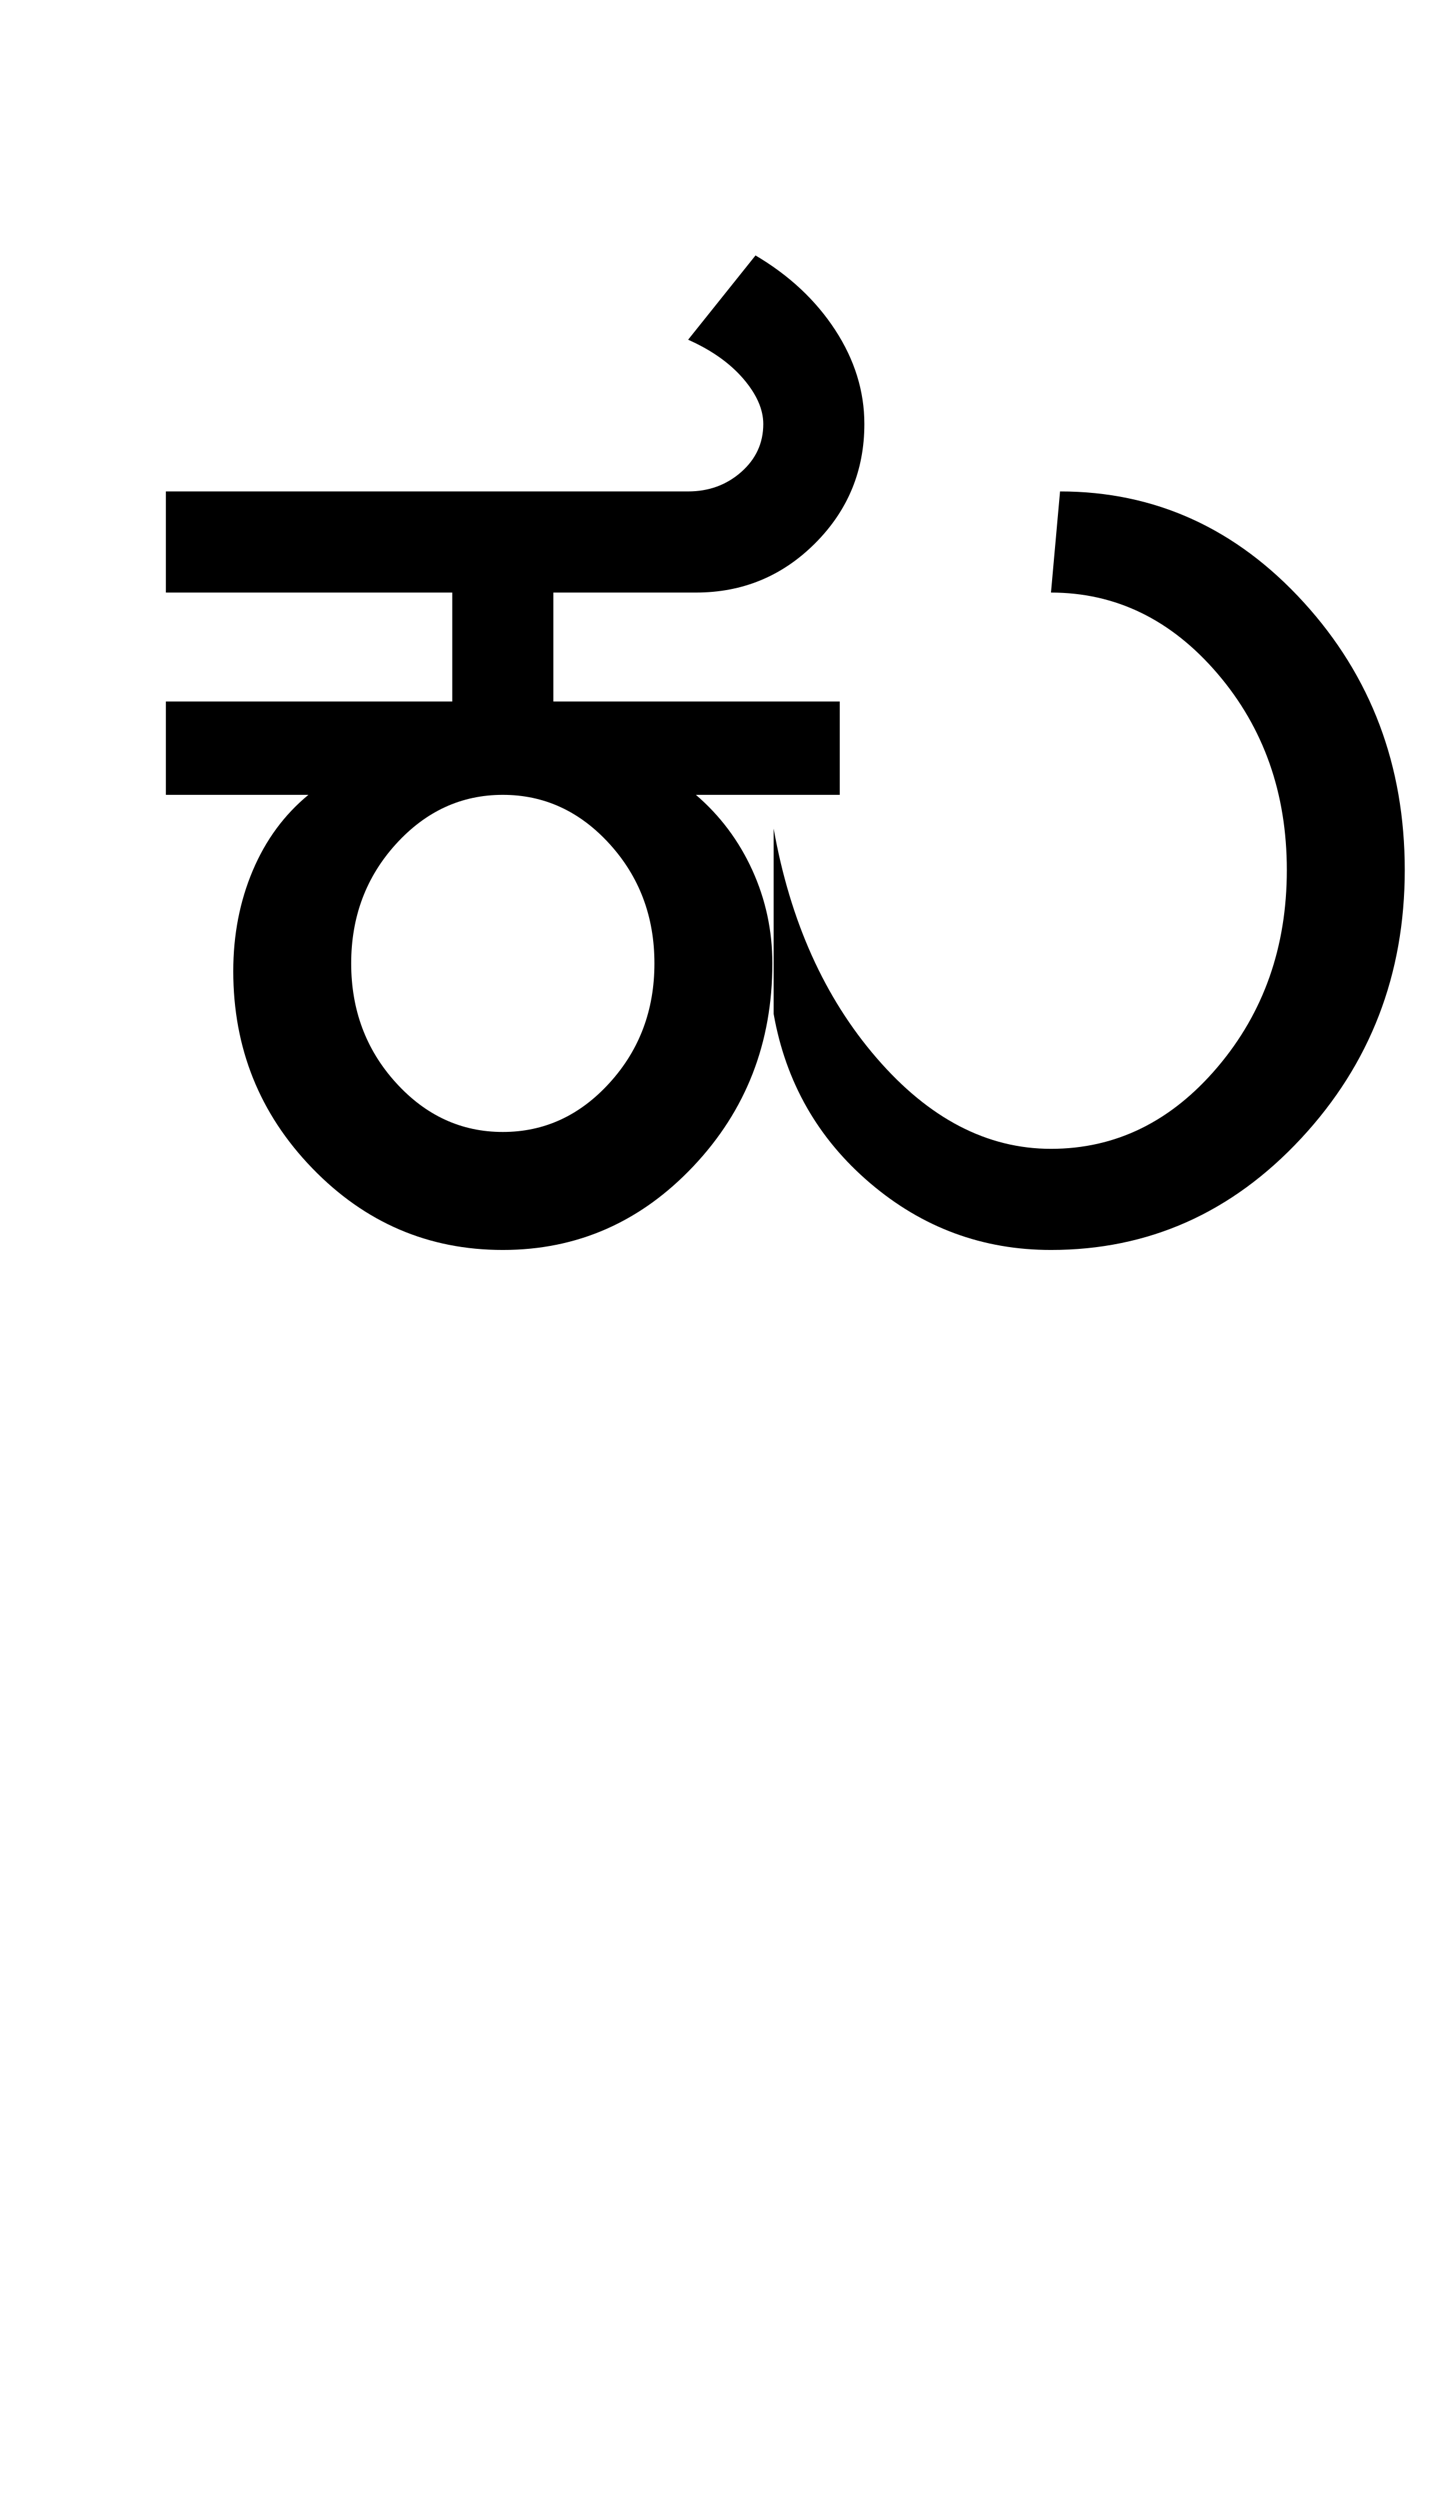 <?xml version="1.0" encoding="UTF-8"?>
<svg xmlns="http://www.w3.org/2000/svg" xmlns:xlink="http://www.w3.org/1999/xlink" width="280.5pt" height="482pt" viewBox="0 0 280.5 482" version="1.1">
<defs>
<g>
<symbol overflow="visible" id="glyph0-0">
<path style="stroke:none;" d="M 25 0 L 25 -175 L 175 -175 L 175 0 Z M 37.5 -12.5 L 162.5 -12.5 L 162.5 -162.5 L 37.5 -162.5 Z M 37.5 -12.5 "/>
</symbol>
<symbol overflow="visible" id="glyph0-1">
<path style="stroke:none;" d="M 51.75 -55.25 C 51.75 -46.25 54.625 -38.582 60.375 -32.25 C 66.125 -25.914 73 -22.75 81 -22.75 C 89 -22.75 95.875 -25.914 101.625 -32.25 C 107.375 -38.582 110.25 -46.25 110.25 -55.25 C 110.25 -64.25 107.375 -71.914 101.625 -78.25 C 95.875 -84.582 89 -87.75 81 -87.75 C 73 -87.75 66.125 -84.582 60.375 -78.25 C 54.625 -71.914 51.75 -64.25 51.75 -55.25 Z M 16 -105.75 L 71.25 -105.75 L 71.25 -126.75 L 16 -126.75 L 16 -146.25 L 116.75 -146.25 C 120.75 -146.25 124.164 -147.5 127 -150 C 129.832 -152.5 131.25 -155.582 131.25 -159.25 C 131.25 -162.082 129.957 -165 127.375 -168 C 124.789 -171 121.25 -173.5 116.75 -175.5 L 129.75 -191.75 C 136.25 -187.914 141.375 -183.125 145.125 -177.375 C 148.875 -171.625 150.75 -165.582 150.75 -159.25 C 150.75 -150.25 147.582 -142.582 141.25 -136.25 C 134.914 -129.914 127.25 -126.75 118.25 -126.75 L 90.75 -126.75 L 90.75 -105.75 L 146 -105.75 L 146 -87.75 L 118.25 -87.75 C 122.914 -83.75 126.539 -78.914 129.125 -73.25 C 131.707 -67.582 133 -61.582 133 -55.25 C 133 -39.914 127.914 -26.875 117.75 -16.125 C 107.582 -5.375 95.332 0 81 0 C 66.664 0 54.414 -5.25 44.25 -15.75 C 34.082 -26.25 29 -38.914 29 -53.75 C 29 -60.75 30.25 -67.207 32.75 -73.125 C 35.25 -79.039 38.832 -83.914 43.5 -87.75 L 16 -87.75 Z M 16 -105.75 "/>
</symbol>
<symbol overflow="visible" id="glyph0-2">
<path style="stroke:none;" d="M 50.25 -126.75 L 52 -146.25 C 70.332 -146.25 86 -139.125 99 -124.875 C 112 -110.625 118.5 -93.414 118.5 -73.25 C 118.5 -53.082 111.832 -35.832 98.5 -21.5 C 85.164 -7.164 69.082 0 50.25 0 C 37.082 0 25.457 -4.289 15.375 -12.875 C 5.289 -21.457 -0.914 -32.332 -3.25 -45.5 L -3.25 -81.25 C -0.082 -63.414 6.539 -48.664 16.625 -37 C 26.707 -25.332 37.914 -19.5 50.25 -19.5 C 62.75 -19.5 73.457 -24.75 82.375 -35.25 C 91.289 -45.75 95.75 -58.414 95.75 -73.25 C 95.75 -88.082 91.289 -100.707 82.375 -111.125 C 73.457 -121.539 62.75 -126.75 50.25 -126.75 Z M 50.25 -126.75 "/>
</symbol>
</g>
</defs>
<g id="surface1">
<rect x="0" y="0" width="280.5" height="482" style="fill:rgb(100%,100%,100%);fill-opacity:1;stroke:none;"/>
<g style="fill:rgb(0%,0%,0%);fill-opacity:1;">
  <use xlink:href="#glyph0-1" x="16" y="241"/>
  <use xlink:href="#glyph0-2" x="152.5" y="241"/>
</g>
</g>
</svg>
